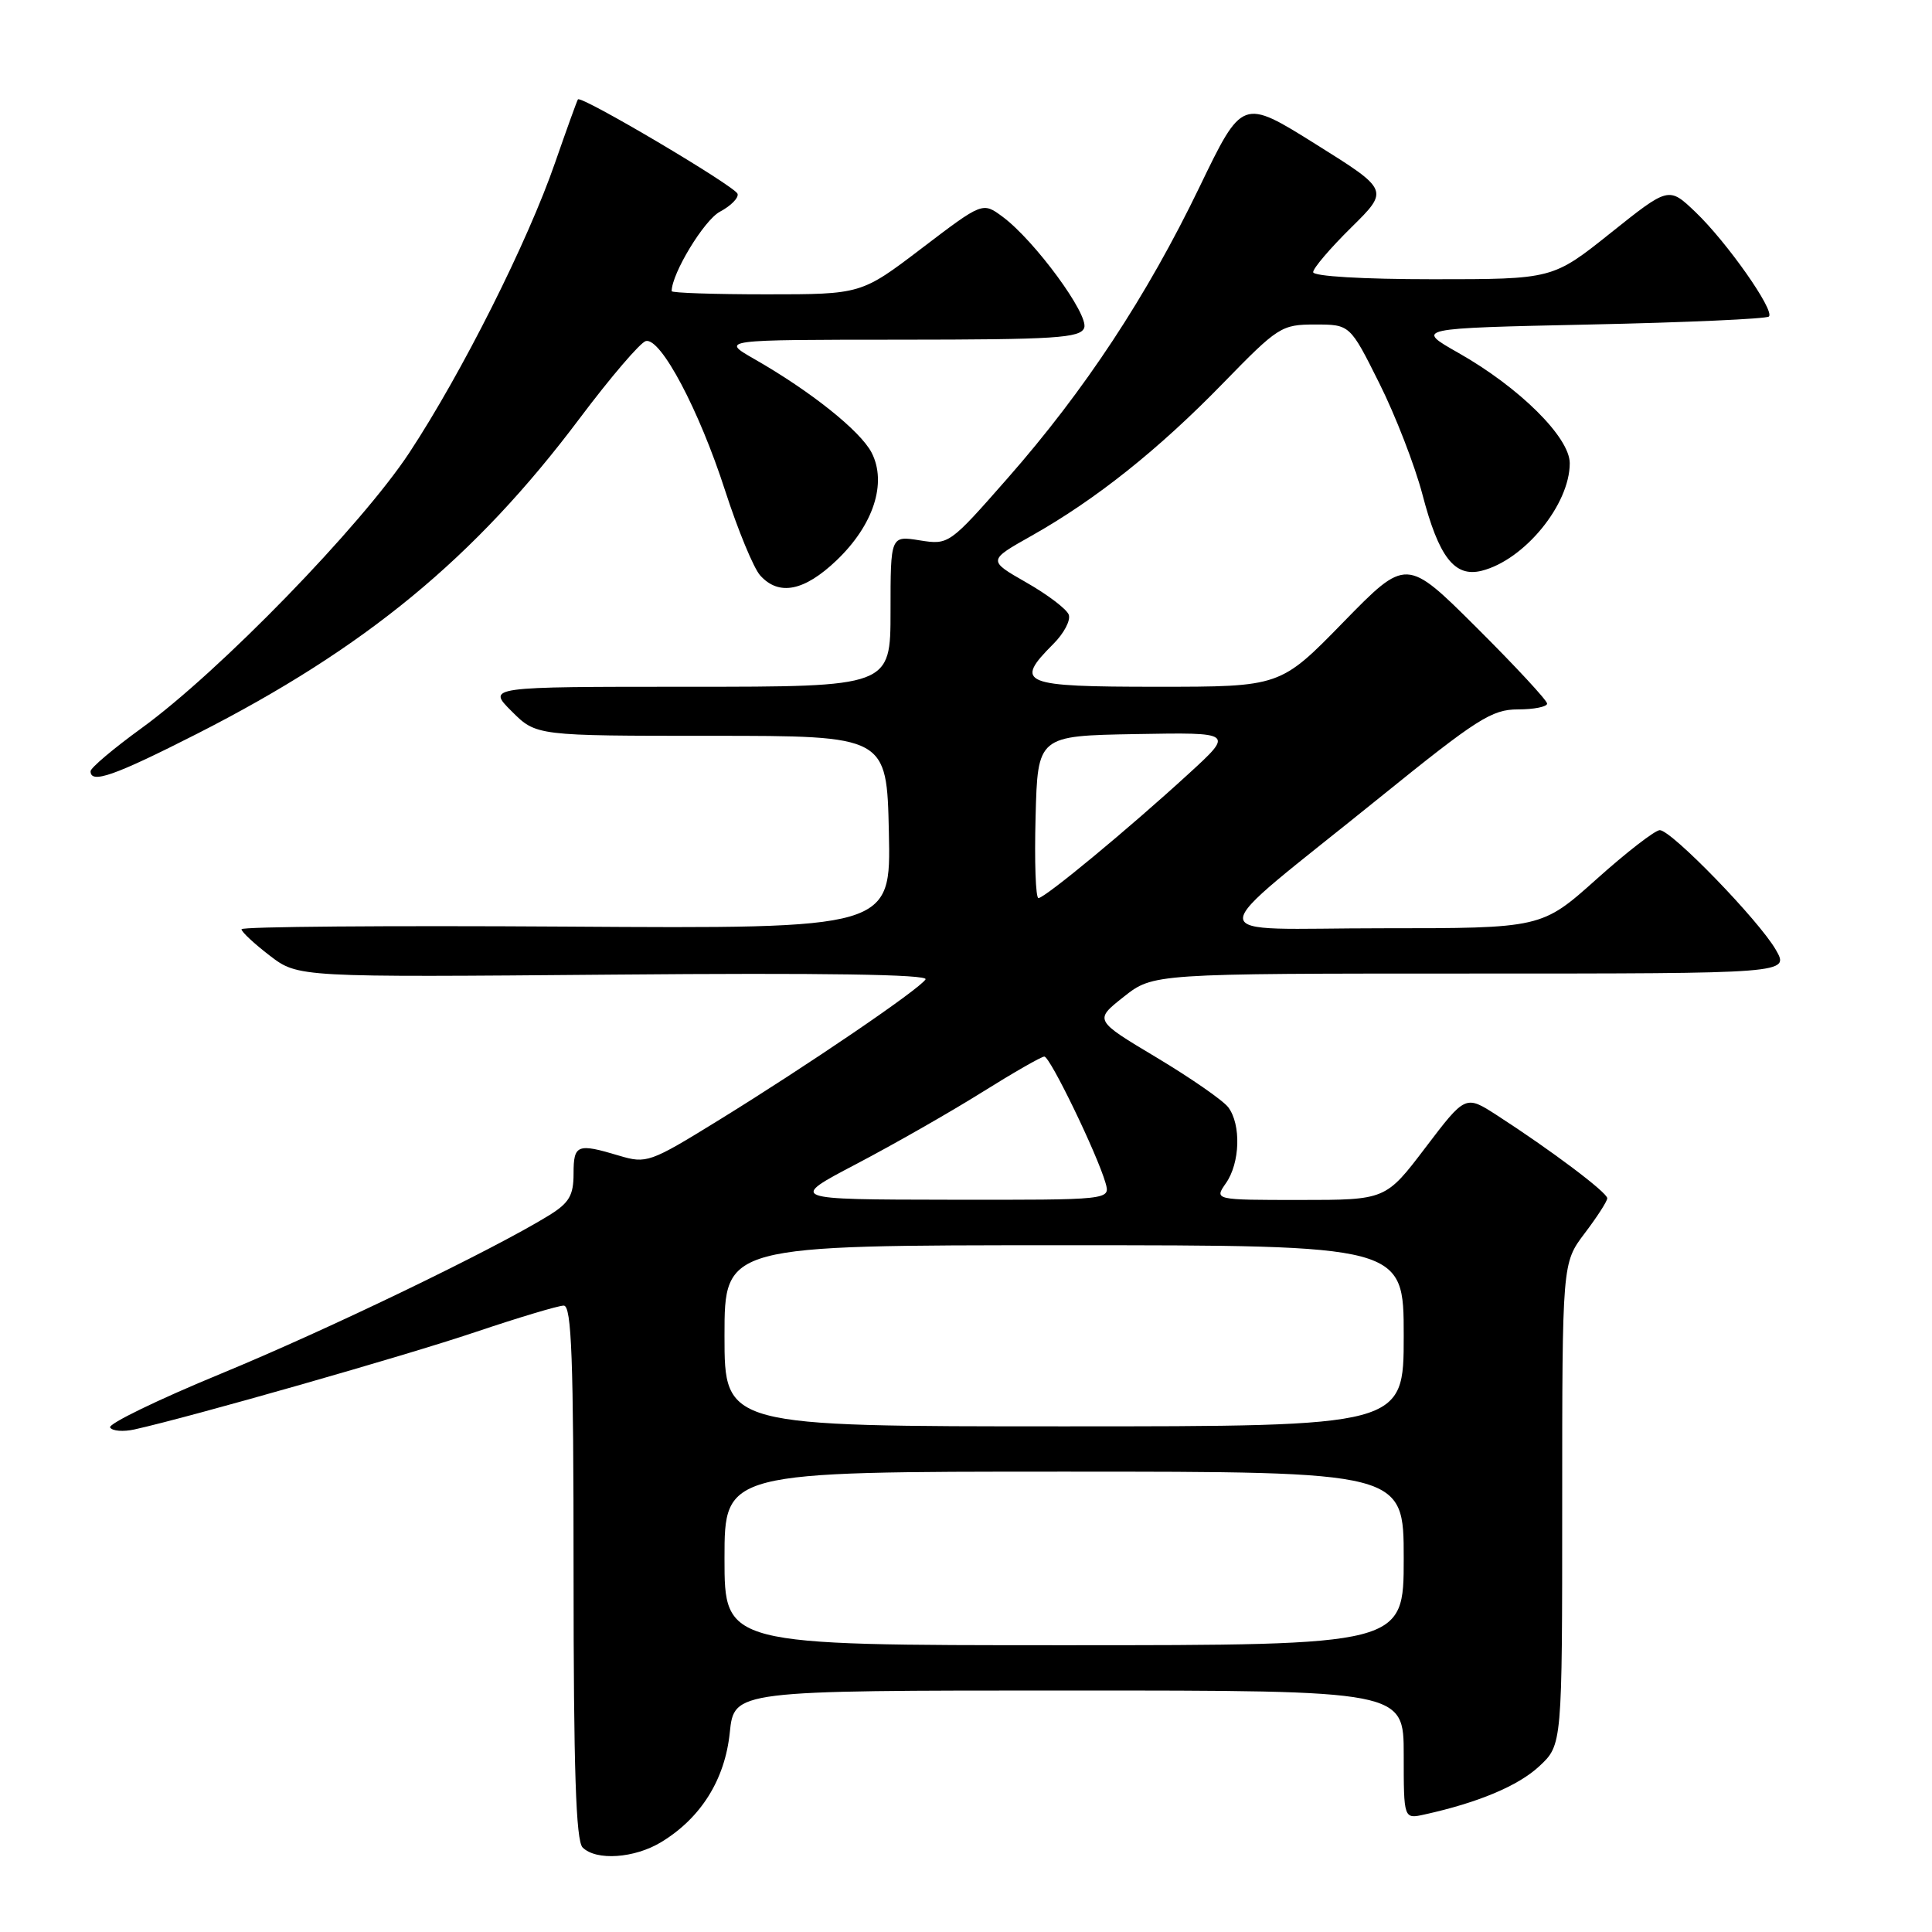 <?xml version="1.0" encoding="UTF-8" standalone="no"?>
<!DOCTYPE svg PUBLIC "-//W3C//DTD SVG 1.1//EN" "http://www.w3.org/Graphics/SVG/1.1/DTD/svg11.dtd" >
<svg xmlns="http://www.w3.org/2000/svg" xmlns:xlink="http://www.w3.org/1999/xlink" version="1.1" viewBox="0 0 256 256">
 <g >
 <path fill="currentColor"
d=" M 87.63 244.08 C 92.89 240.88 96.06 235.80 96.70 229.57 C 97.28 224.00 97.28 224.00 141.64 224.00 C 186.00 224.00 186.00 224.00 186.00 232.52 C 186.00 241.04 186.00 241.04 188.75 240.43 C 195.88 238.86 201.20 236.62 203.97 234.03 C 207.00 231.20 207.00 231.20 207.00 199.28 C 207.00 167.36 207.00 167.36 209.97 163.43 C 211.61 161.27 212.96 159.18 212.97 158.78 C 213.00 158.03 205.51 152.40 198.34 147.77 C 194.18 145.09 194.18 145.09 188.89 152.05 C 183.61 159.00 183.61 159.00 172.25 159.00 C 160.89 159.00 160.89 159.00 162.44 156.78 C 164.32 154.10 164.47 149.01 162.75 146.72 C 162.06 145.81 157.78 142.84 153.24 140.12 C 144.98 135.18 144.98 135.18 148.89 132.09 C 152.79 129.00 152.79 129.00 194.95 129.00 C 237.11 129.00 237.11 129.00 235.31 125.86 C 233.07 121.96 221.47 110.00 219.93 110.00 C 219.31 110.00 215.53 112.92 211.54 116.50 C 204.27 123.00 204.27 123.00 183.10 123.00 C 158.60 123.00 158.63 125.23 182.88 105.63 C 195.69 95.27 197.67 94.00 201.13 94.00 C 203.26 94.00 205.00 93.65 205.00 93.23 C 205.00 92.81 200.80 88.28 195.67 83.17 C 186.35 73.89 186.35 73.89 178.00 82.44 C 169.65 91.00 169.65 91.00 153.32 91.00 C 135.34 91.00 134.33 90.58 139.56 85.34 C 140.98 83.93 141.90 82.18 141.61 81.44 C 141.33 80.70 138.80 78.78 135.99 77.18 C 130.88 74.26 130.88 74.26 136.69 70.99 C 145.19 66.20 153.50 59.58 162.06 50.78 C 169.35 43.29 169.80 43.00 174.25 43.00 C 178.88 43.00 178.88 43.00 182.76 50.77 C 184.90 55.04 187.47 61.68 188.48 65.52 C 190.65 73.83 192.74 76.53 196.33 75.63 C 201.98 74.21 208.00 66.86 208.00 61.38 C 208.00 57.95 201.31 51.32 193.23 46.75 C 187.50 43.50 187.50 43.50 210.67 43.00 C 223.41 42.73 234.09 42.25 234.39 41.94 C 235.19 41.14 228.82 32.08 224.67 28.11 C 221.12 24.72 221.12 24.72 213.43 30.86 C 205.74 37.00 205.74 37.00 189.87 37.00 C 180.58 37.00 174.00 36.61 174.00 36.06 C 174.00 35.54 176.27 32.88 179.04 30.15 C 184.07 25.19 184.07 25.19 174.35 19.11 C 164.62 13.02 164.62 13.02 158.95 24.76 C 151.97 39.23 143.72 51.75 133.52 63.36 C 125.79 72.16 125.72 72.21 121.87 71.60 C 118.00 70.98 118.00 70.98 118.00 80.99 C 118.00 91.00 118.00 91.00 91.27 91.00 C 64.54 91.00 64.54 91.00 67.80 94.25 C 71.05 97.50 71.05 97.50 94.28 97.50 C 117.50 97.50 117.50 97.50 117.78 110.28 C 118.06 123.06 118.06 123.06 75.03 122.78 C 51.36 122.63 32.00 122.78 32.00 123.13 C 32.00 123.48 33.69 125.05 35.75 126.63 C 39.50 129.50 39.50 129.50 81.38 129.14 C 108.99 128.90 123.05 129.11 122.64 129.77 C 121.84 131.08 106.91 141.24 95.14 148.49 C 86.11 154.06 85.66 154.21 82.03 153.13 C 76.48 151.46 76.00 151.66 76.00 155.51 C 76.00 158.40 75.42 159.39 72.75 161.04 C 65.38 165.59 43.53 176.14 29.28 182.02 C 20.91 185.47 14.30 188.68 14.59 189.15 C 14.88 189.62 16.33 189.74 17.81 189.41 C 25.33 187.74 53.78 179.62 62.95 176.52 C 68.69 174.59 73.98 173.00 74.70 173.00 C 75.74 173.00 76.00 179.95 76.00 208.30 C 76.00 234.42 76.31 243.91 77.20 244.80 C 78.99 246.59 84.09 246.24 87.63 244.08 Z  M 26.13 97.22 C 48.39 85.89 62.91 73.94 76.76 55.50 C 80.89 50.00 84.86 45.36 85.58 45.19 C 87.55 44.72 92.63 54.31 96.08 65.00 C 97.77 70.22 99.86 75.29 100.73 76.25 C 103.21 79.00 106.56 78.34 110.85 74.25 C 115.75 69.57 117.56 63.99 115.49 59.97 C 113.99 57.09 107.41 51.83 99.91 47.55 C 95.50 45.02 95.50 45.02 119.28 45.01 C 139.81 45.00 143.14 44.79 143.66 43.45 C 144.32 41.72 137.11 31.88 132.85 28.72 C 130.20 26.76 130.20 26.76 122.16 32.88 C 114.12 39.00 114.12 39.00 101.56 39.00 C 94.65 39.00 89.00 38.81 89.00 38.58 C 89.00 36.25 93.29 29.18 95.38 28.06 C 96.85 27.28 97.90 26.21 97.73 25.68 C 97.39 24.67 77.00 12.60 76.58 13.17 C 76.45 13.35 75.10 17.10 73.57 21.50 C 69.93 32.05 61.20 49.42 54.23 60.00 C 47.83 69.70 29.07 89.00 18.75 96.49 C 15.04 99.18 12.00 101.75 12.00 102.19 C 12.00 103.91 15.15 102.80 26.13 97.22 Z  M 96.00 206.50 C 96.00 195.00 96.00 195.00 141.00 195.00 C 186.00 195.00 186.00 195.00 186.00 206.50 C 186.00 218.00 186.00 218.00 141.00 218.00 C 96.00 218.00 96.00 218.00 96.00 206.50 Z  M 96.00 177.00 C 96.00 165.00 96.00 165.00 141.00 165.00 C 186.00 165.00 186.00 165.00 186.00 177.00 C 186.00 189.00 186.00 189.00 141.00 189.00 C 96.00 189.00 96.00 189.00 96.00 177.00 Z  M 113.50 154.22 C 118.45 151.62 125.92 147.36 130.09 144.75 C 134.26 142.14 137.99 140.00 138.38 140.00 C 139.14 140.00 145.38 152.90 146.49 156.75 C 147.13 159.00 147.13 159.00 125.82 158.97 C 104.50 158.94 104.50 158.94 113.50 154.22 Z  M 137.22 108.25 C 137.50 97.50 137.50 97.50 150.50 97.27 C 163.50 97.04 163.50 97.04 157.50 102.53 C 149.58 109.79 138.45 119.00 137.60 119.00 C 137.23 119.00 137.06 114.16 137.22 108.25 Z "/>
</g>
</svg>